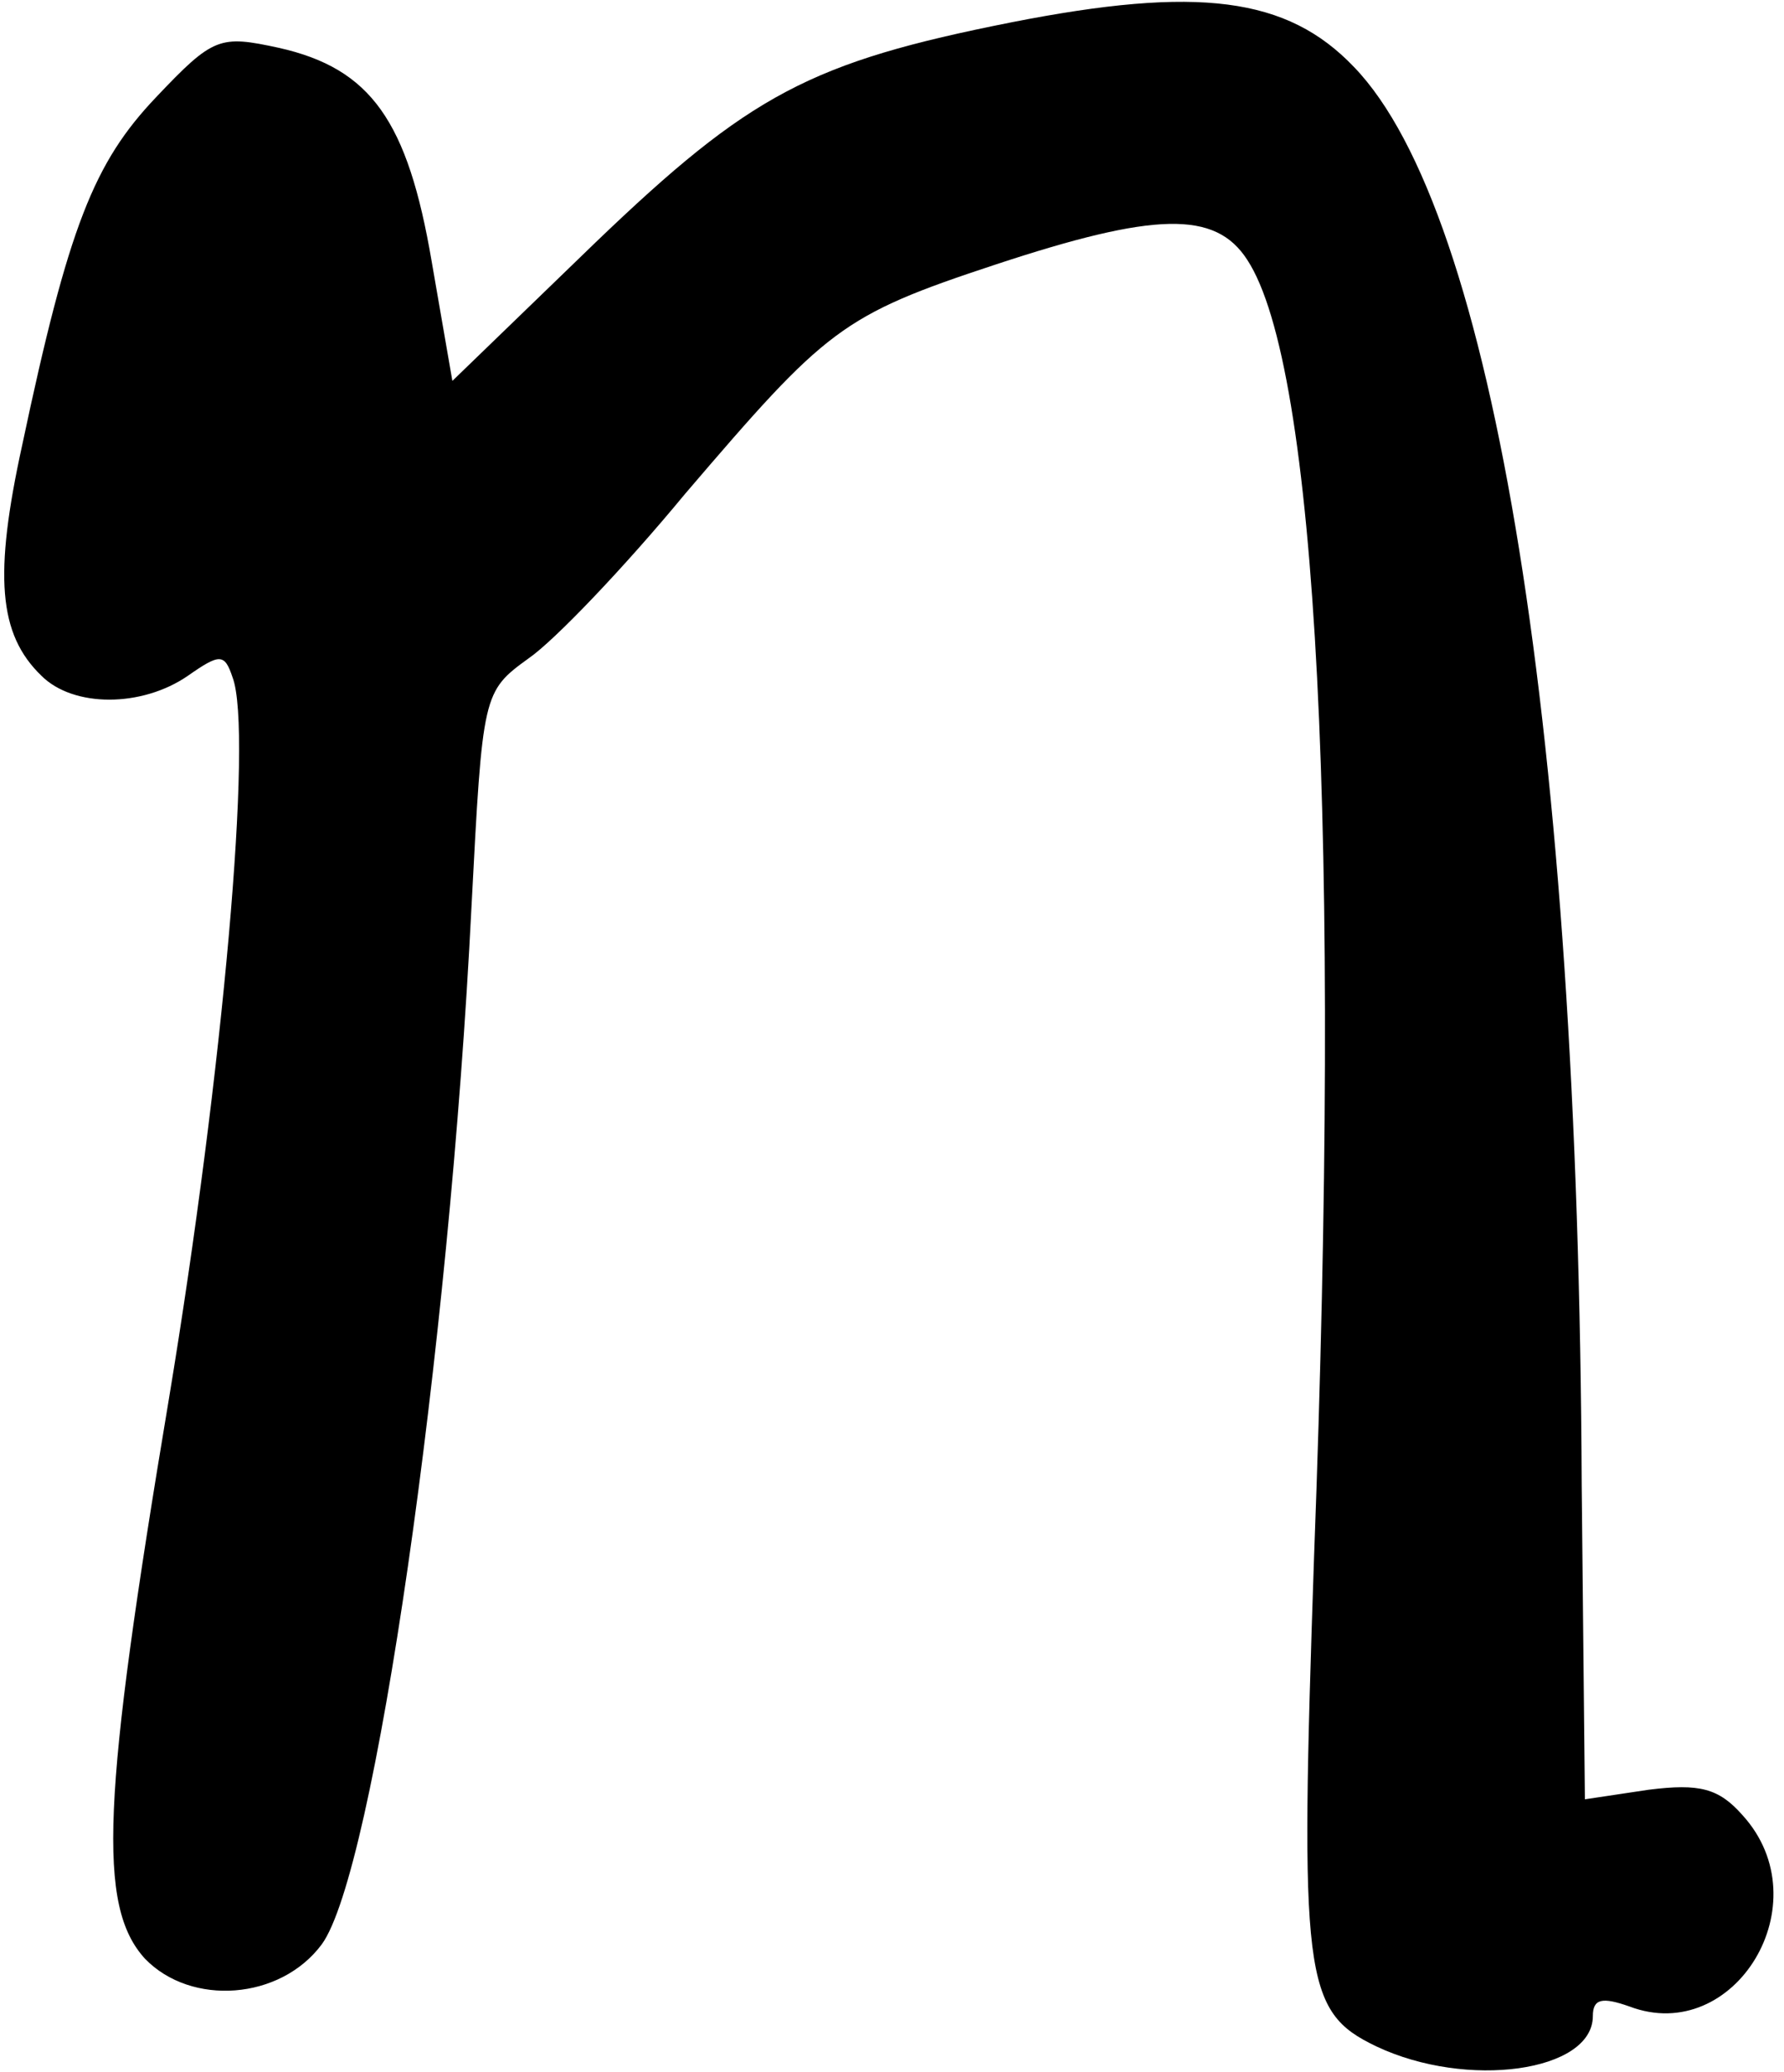 <?xml version="1.0" standalone="no"?>
<!DOCTYPE svg PUBLIC "-//W3C//DTD SVG 20010904//EN"
 "http://www.w3.org/TR/2001/REC-SVG-20010904/DTD/svg10.dtd">
<svg version="1.0" xmlns="http://www.w3.org/2000/svg"
 width="112pt" height="130pt" viewBox="0 0 112 130"
 preserveAspectRatio="xMidYMid meet">
<g transform="translate(0,130) scale(0.1,-0.1)"
fill="#000000" stroke="none">
<path d="M635 1286 c-126 -25 -164 -45 -261 -138 l-90 -87 -13 75 c-15 88 -38
121 -96 134 -37 8 -41 7 -77 -31 -39 -41 -55 -81 -84 -218 -18 -82 -15 -119
12 -145 20 -20 63 -20 92 0 20 14 23 14 28 -1 13 -34 -6 -248 -40 -453 -42
-251 -45 -318 -15 -351 29 -30 85 -26 111 9 33 45 80 371 94 651 7 134 7 135
36 156 16 11 60 57 98 103 89 104 98 112 195 144 100 33 138 34 158 3 44 -67
59 -361 42 -813 -9 -265 -7 -286 39 -308 57 -27 136 -16 136 19 0 11 6 12 23
6 66 -25 121 65 71 120 -15 17 -27 20 -59 16 l-40 -6 -2 197 c-2 470 -55 799
-143 890 -42 44 -98 51 -215 28z"/>
</g>
</svg>
